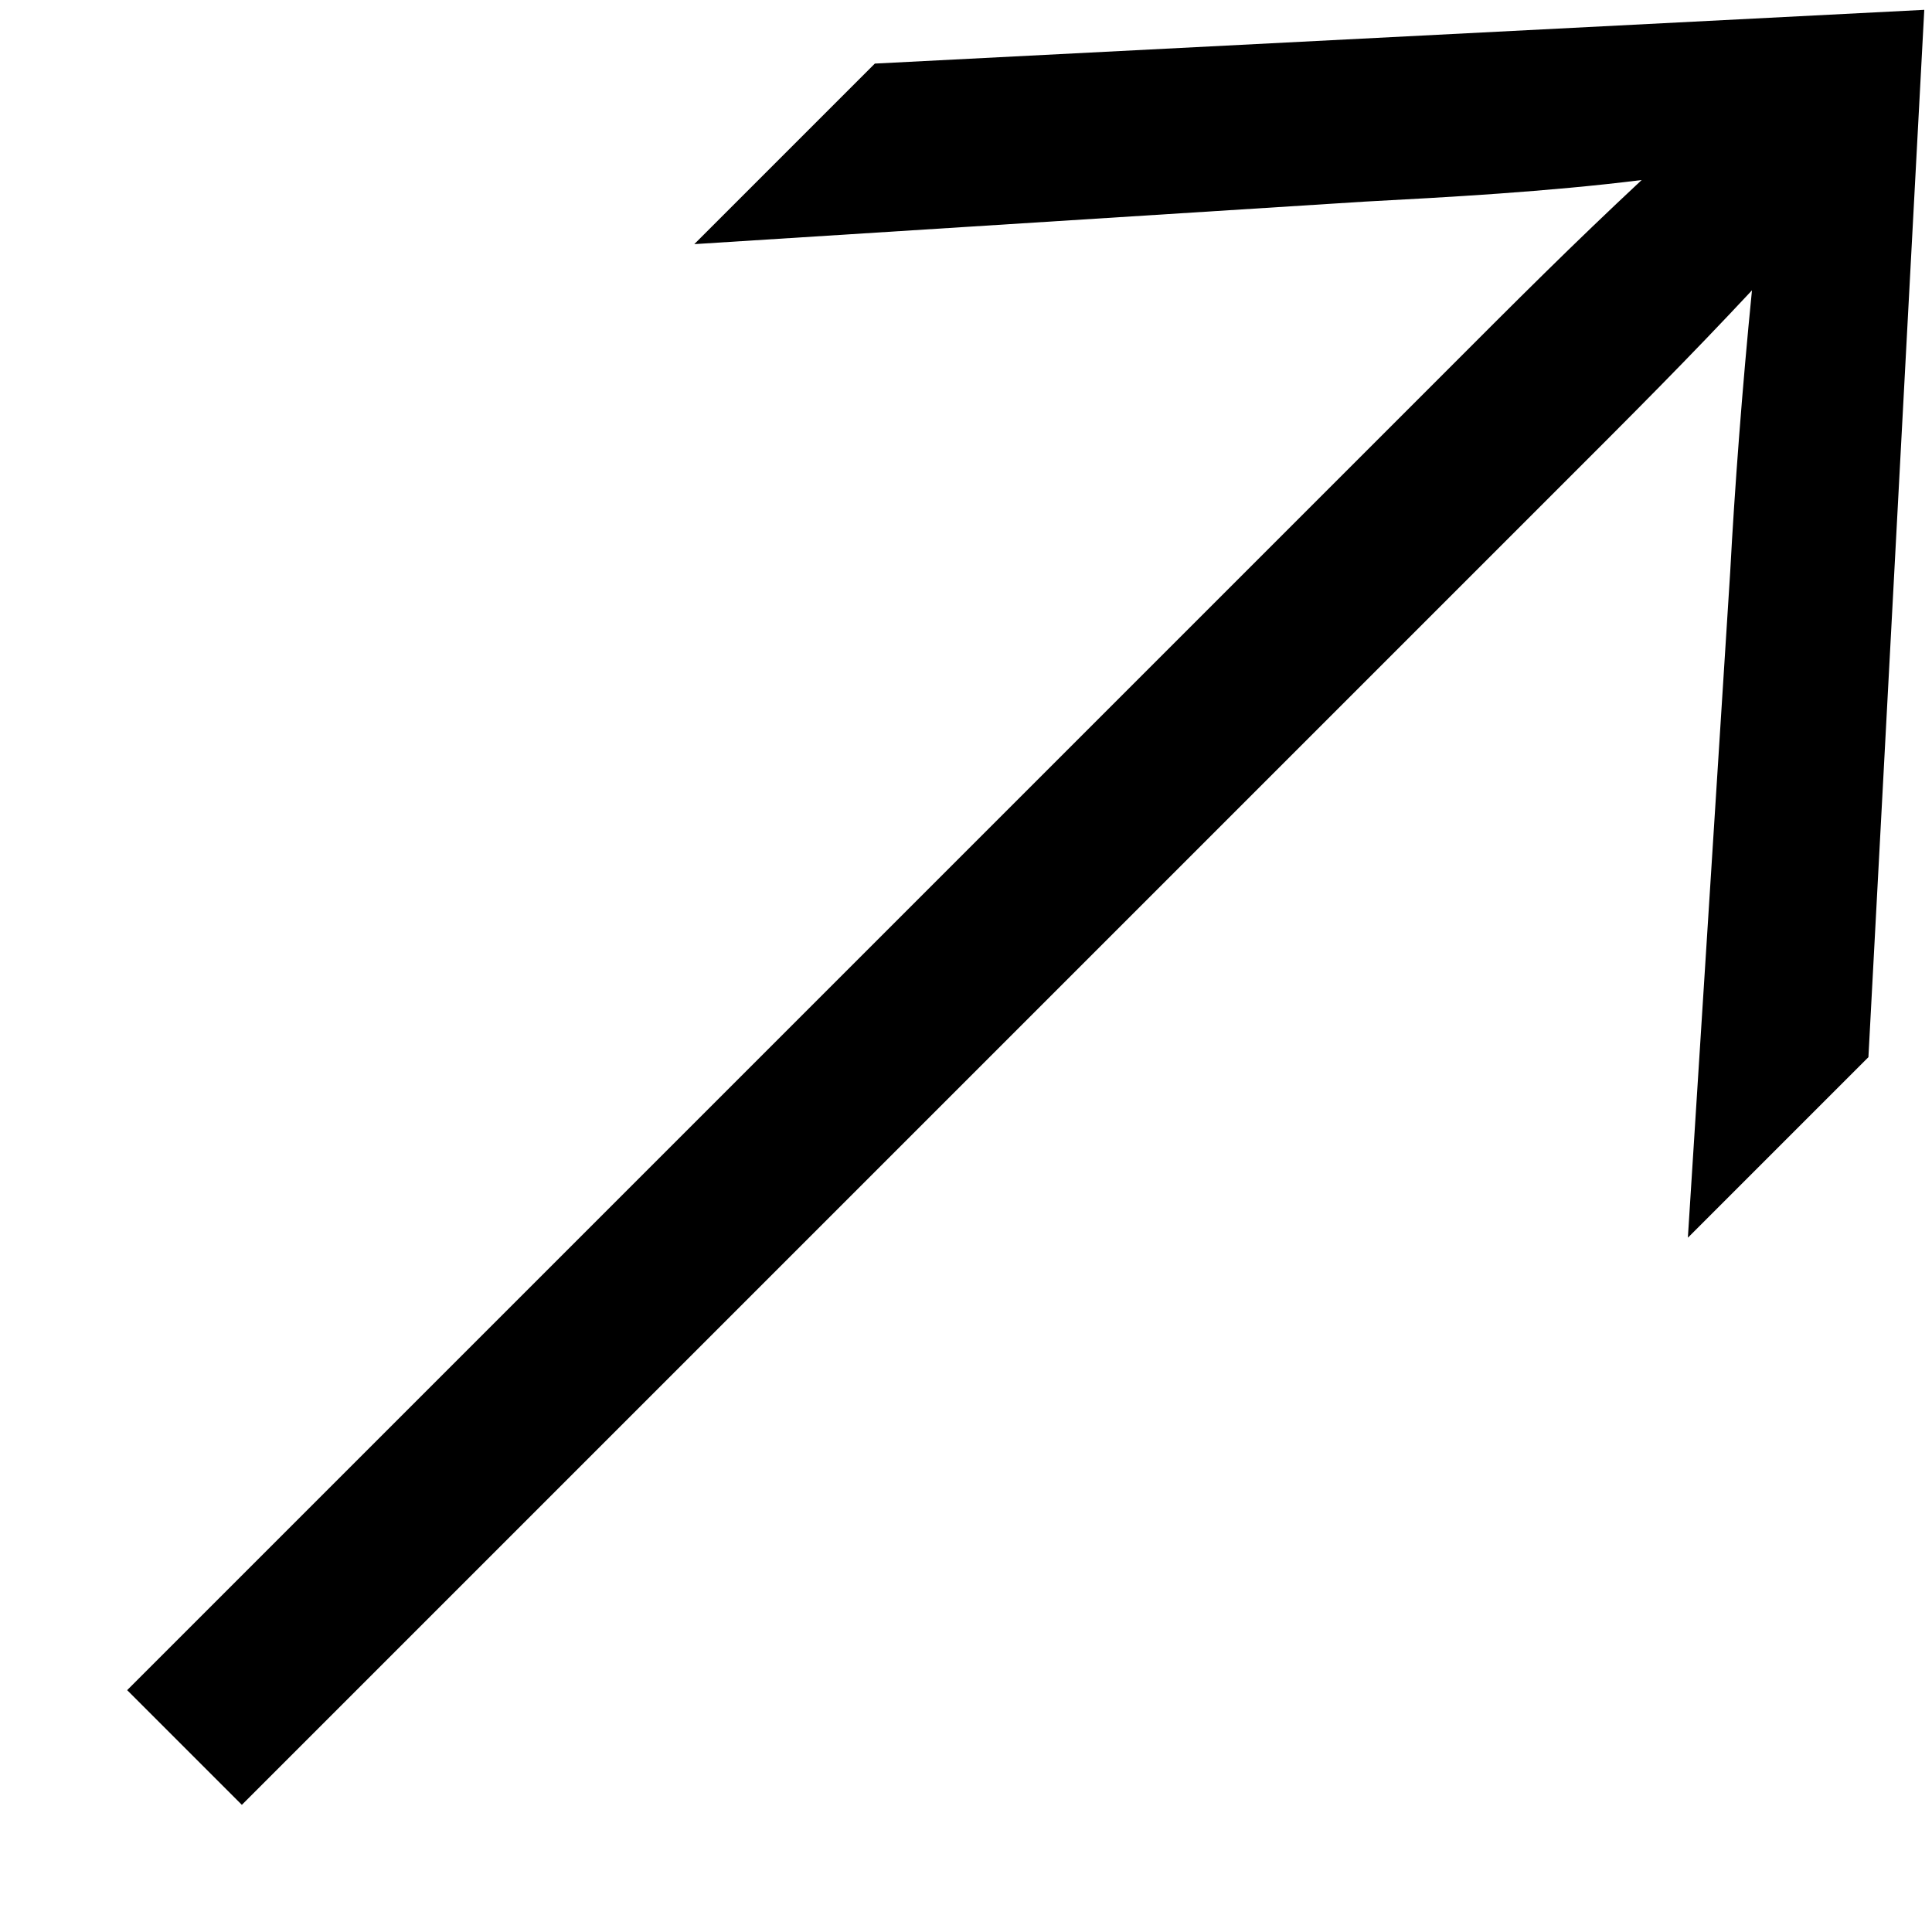 <svg width="11" height="11" viewBox="0 0 11 11" fill="black" xmlns="http://www.w3.org/2000/svg">
<path d="M1.377 10.276L8.836 2.817C9.316 2.338 9.617 2.036 9.975 1.653C9.92 2.202 9.876 2.788 9.851 3.257L9.61 7.047L10.638 6.019L10.956 0.056L4.981 0.362L3.953 1.39L7.769 1.148C8.238 1.123 8.811 1.092 9.347 1.025C8.95 1.396 8.662 1.684 8.169 2.178L0.724 9.623L1.377 10.276Z" fill="black"/>
</svg>
